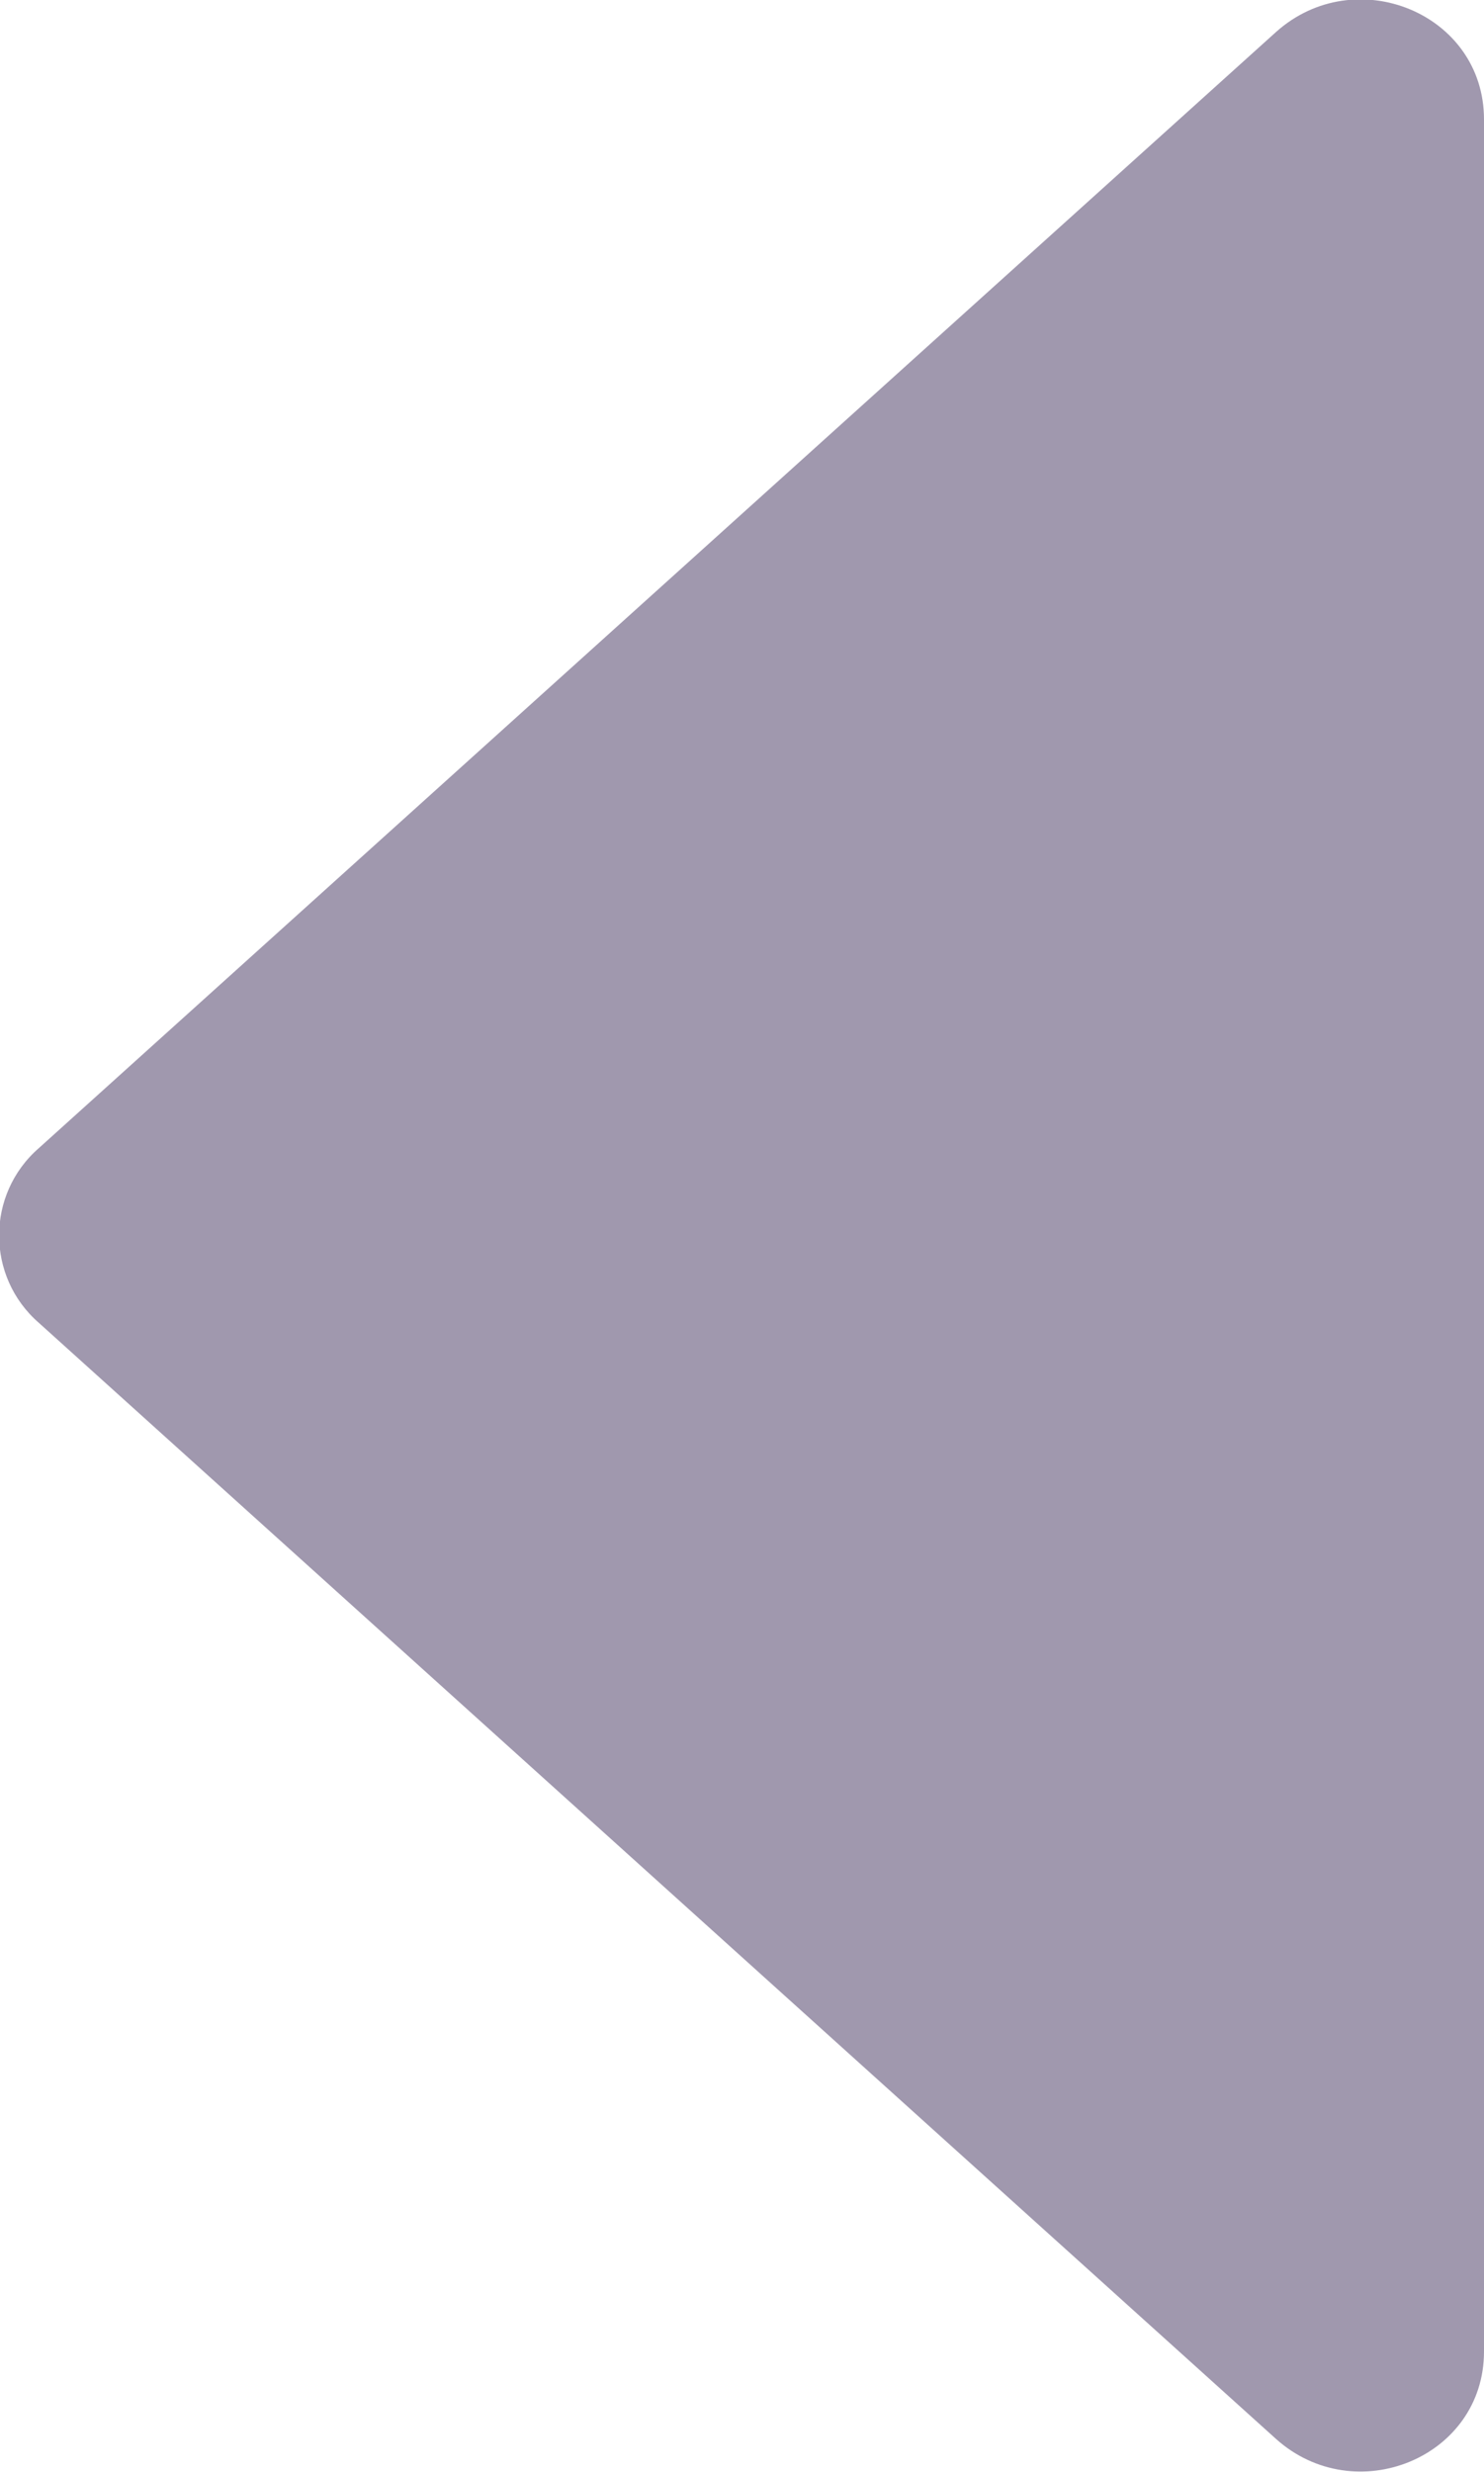 <svg width="12.56" height="20.911" viewBox="0 0 12.56 20.91" fill="none" xmlns="http://www.w3.org/2000/svg" xmlns:xlink="http://www.w3.org/1999/xlink">
	<desc>
			Created with Pixso.
	</desc>
	<defs/>
	<path id="Vector" d="M10.8 20.63L0.33 11.19C-0.12 10.8 -0.12 10.1 0.33 9.71L10.8 0.27C11.47 -0.33 12.56 0.11 12.56 1.01L12.56 19.89C12.56 20.79 11.47 21.23 10.8 20.63Z" fill="#A098AE" fill-opacity="1" fill-rule="nonzero"/>
</svg>

